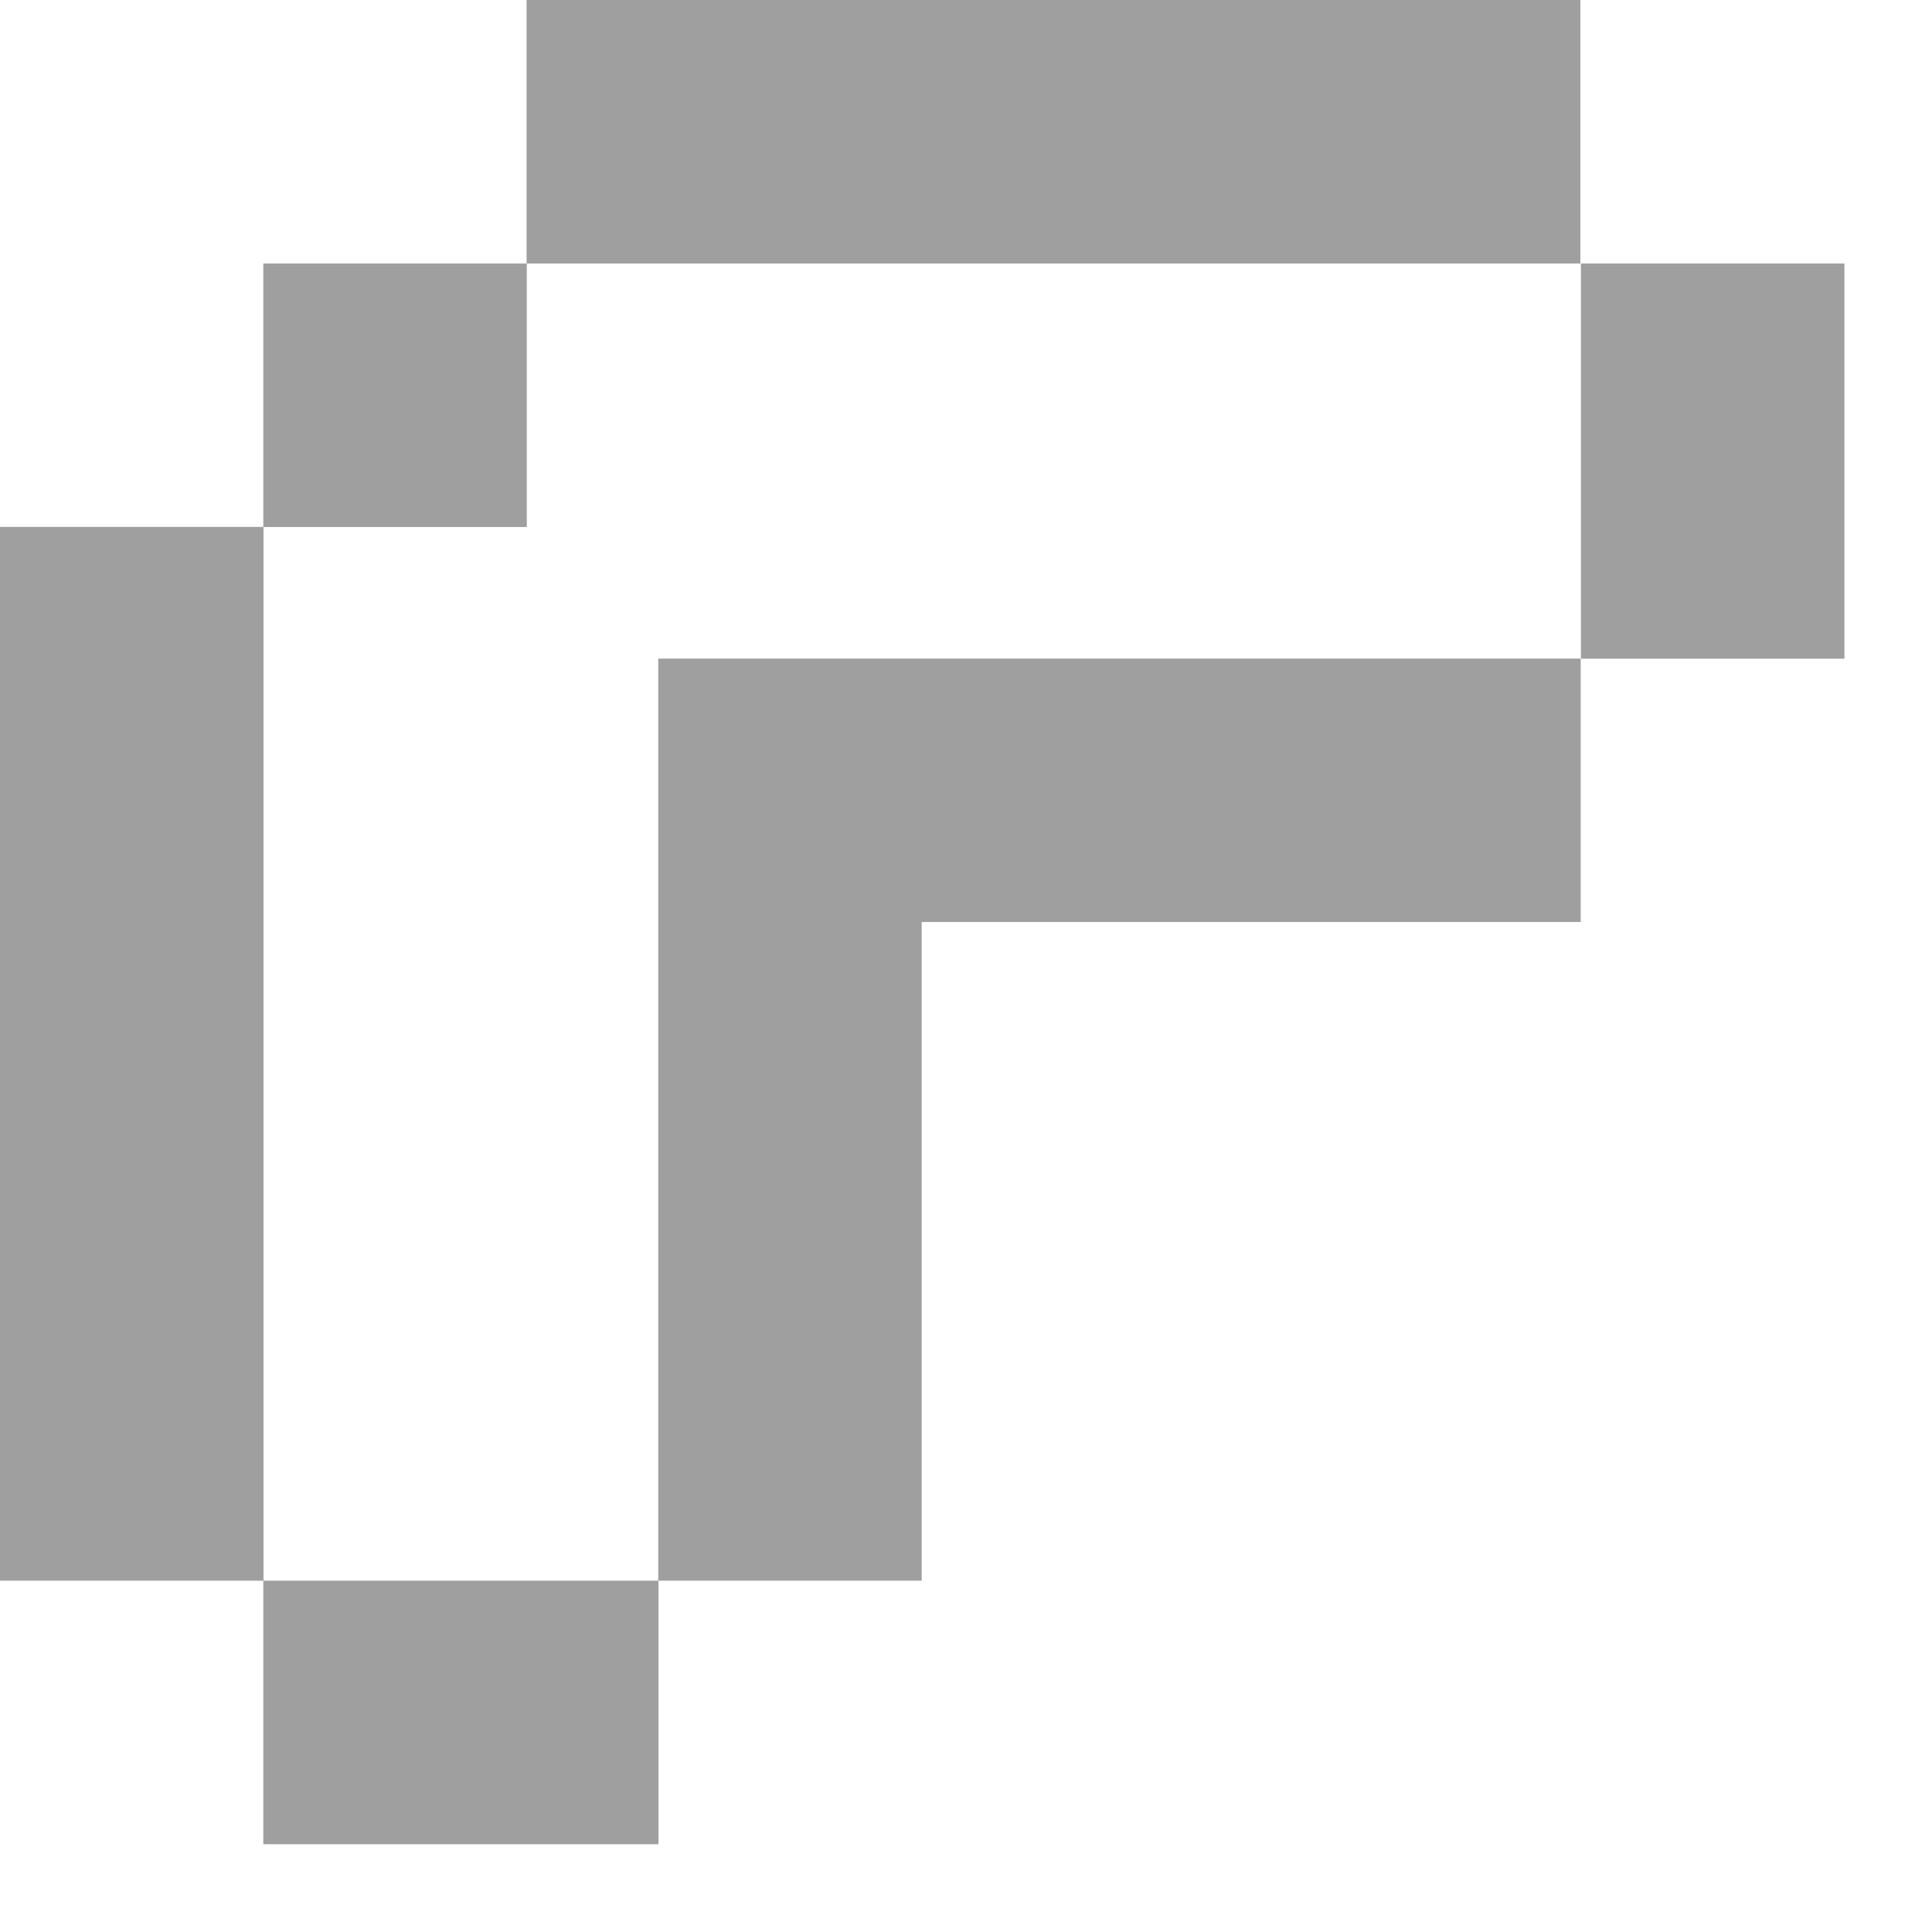 <svg width="18" height="18" viewBox="0 0 18 18" fill="none" xmlns="http://www.w3.org/2000/svg">
<path fill-rule="evenodd" clip-rule="evenodd" d="M14.724 0H4.906V2.455H14.724V0ZM2.453 2.455H4.908V4.91H2.455V14.727H0V4.909H2.453V2.455ZM2.453 14.727H6.135V17.182H2.453V14.727ZM17.184 6.137V2.455H14.729V6.137H17.184ZM6.136 6.136L6.133 6.136V14.727H8.587V8.59L14.727 8.59V6.136H8.587L6.136 6.136Z" fill="#9F9F9F"/>
</svg>
